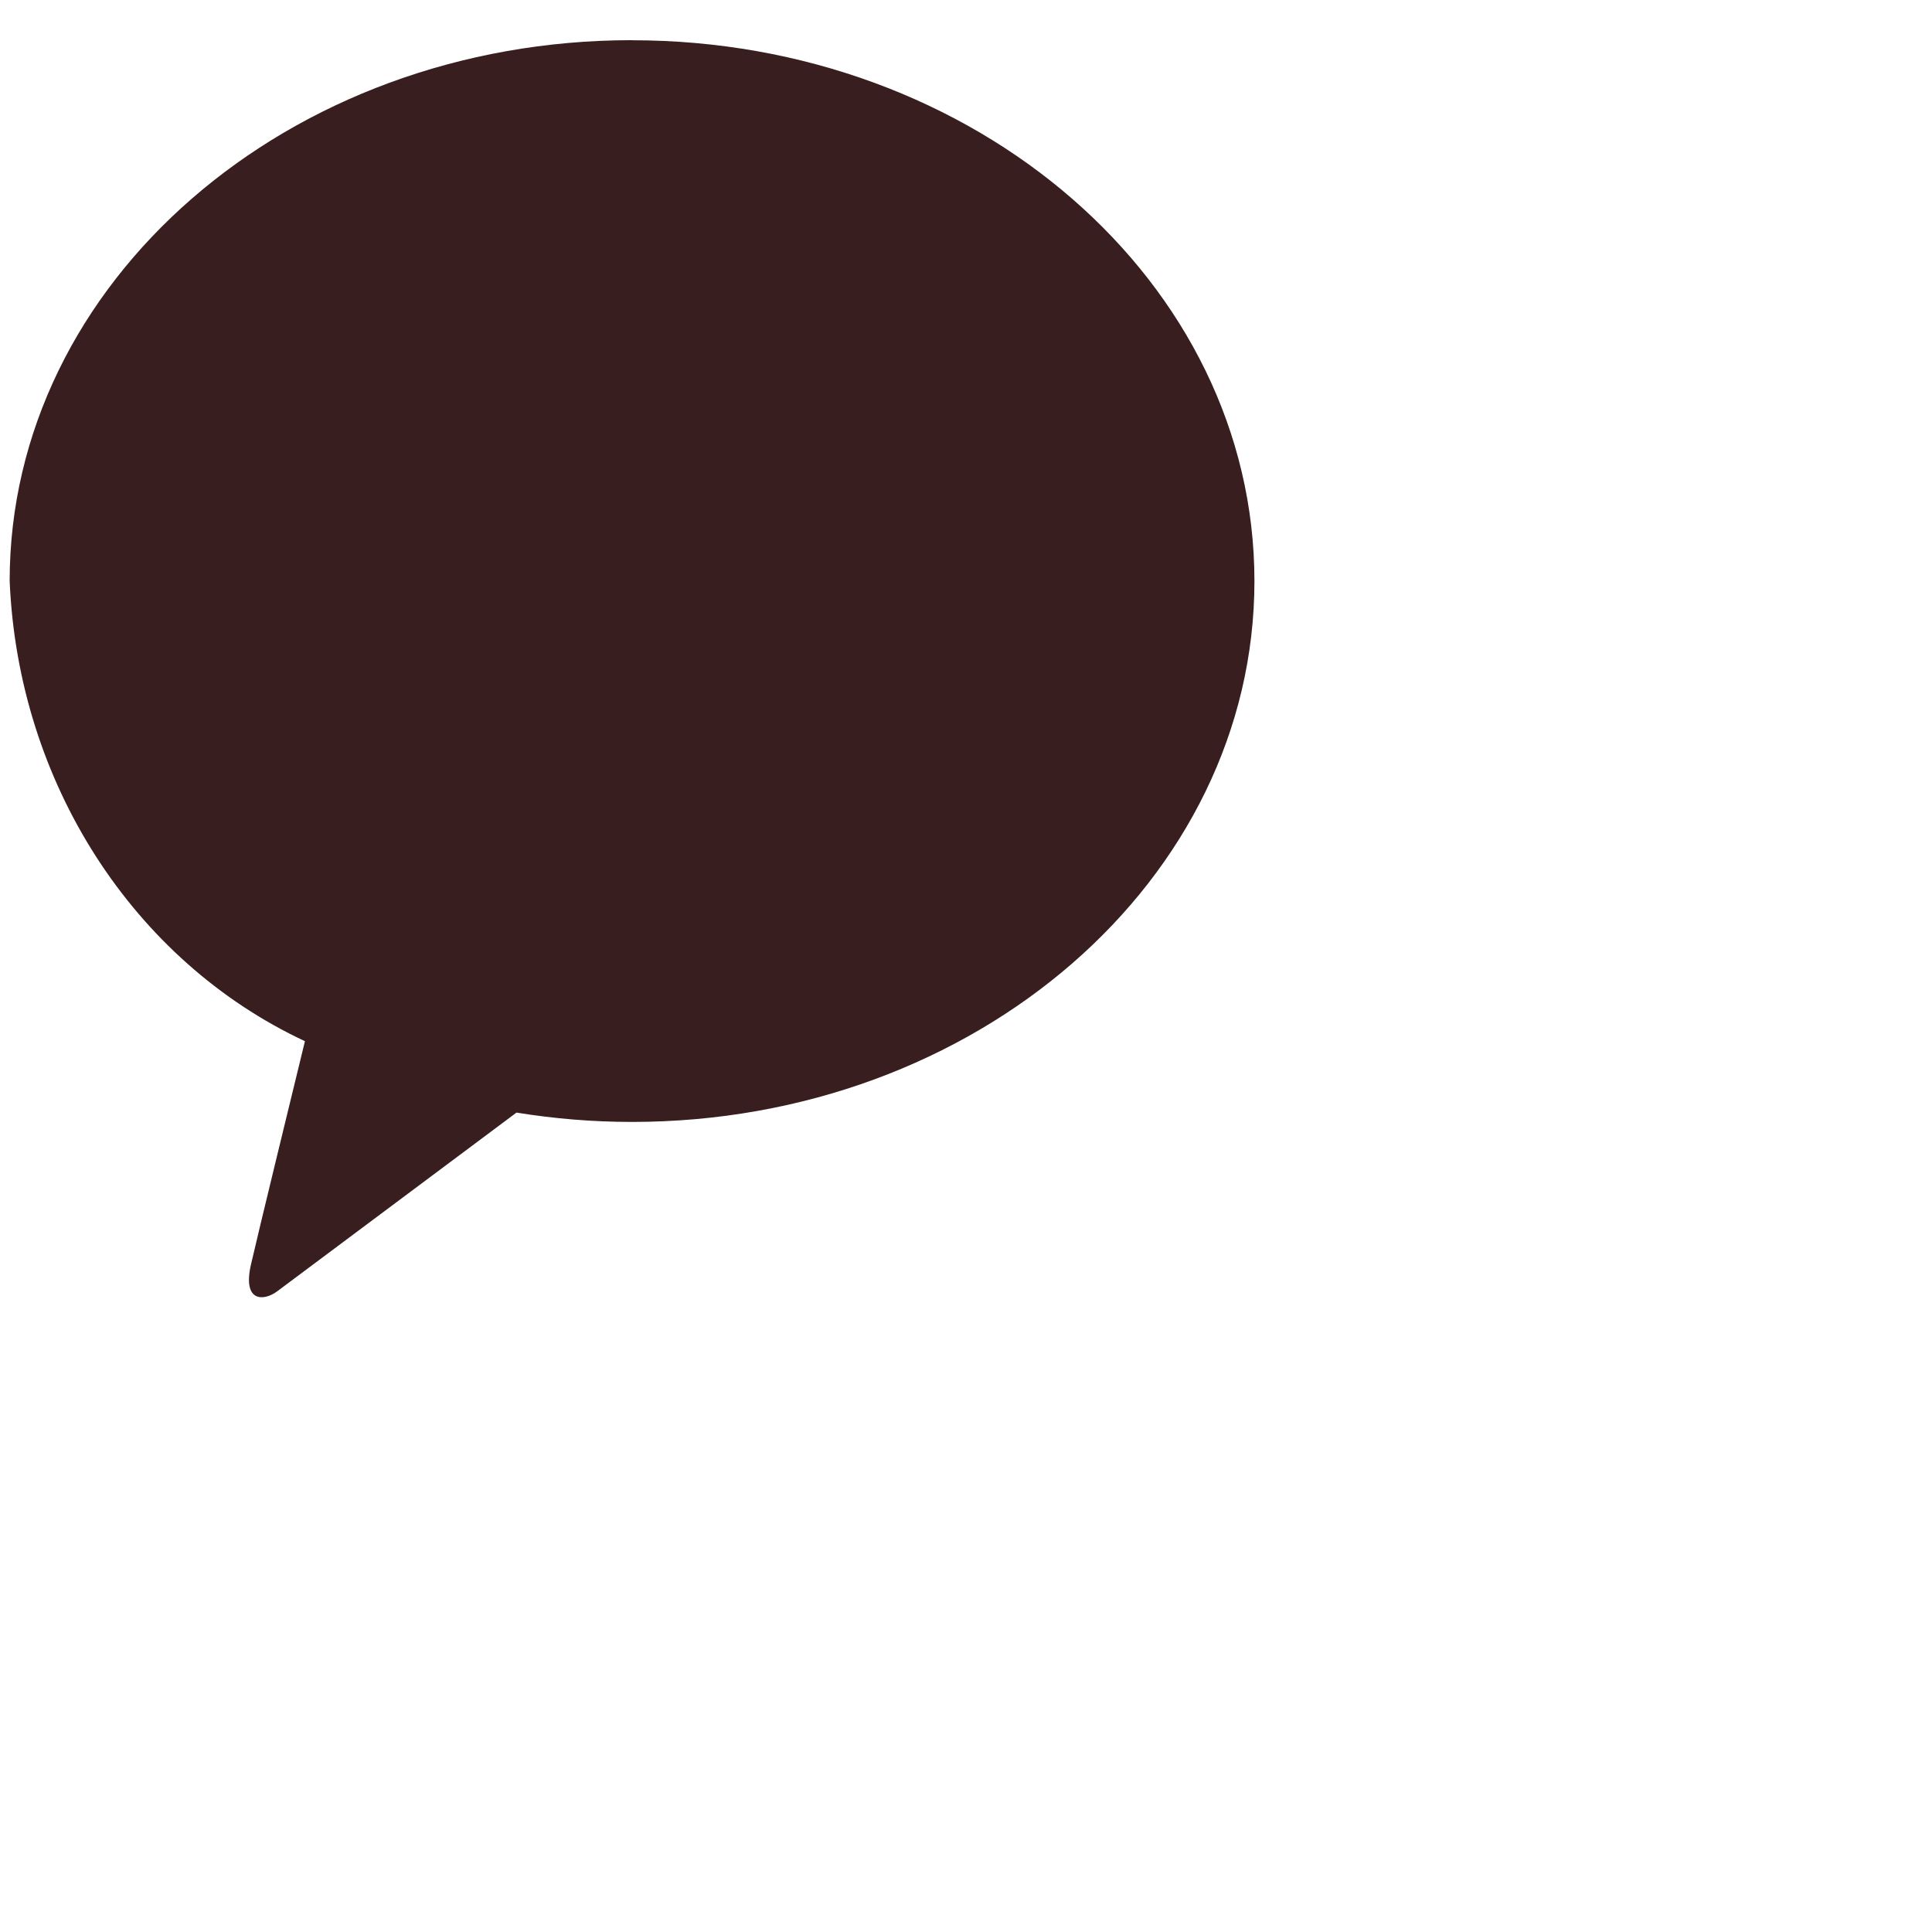 <svg width="24" height="24" xmlns="http://www.w3.org/2000/svg">
    <path d="M7.85.499C3.58.499.12 3.507.12 7.218c.106 2.5 1.529 4.716 3.668 5.716-.162.664-.585 2.401-.671 2.777-.105.462.154.456.324.332l2.975-2.222c.475.077.954.116 1.435.116 4.27 0 7.732-3.008 7.732-6.72C15.582 3.508 12.12.5 7.85.5" fill="#381E1F" fill-rule="nonzero"/>
</svg>
